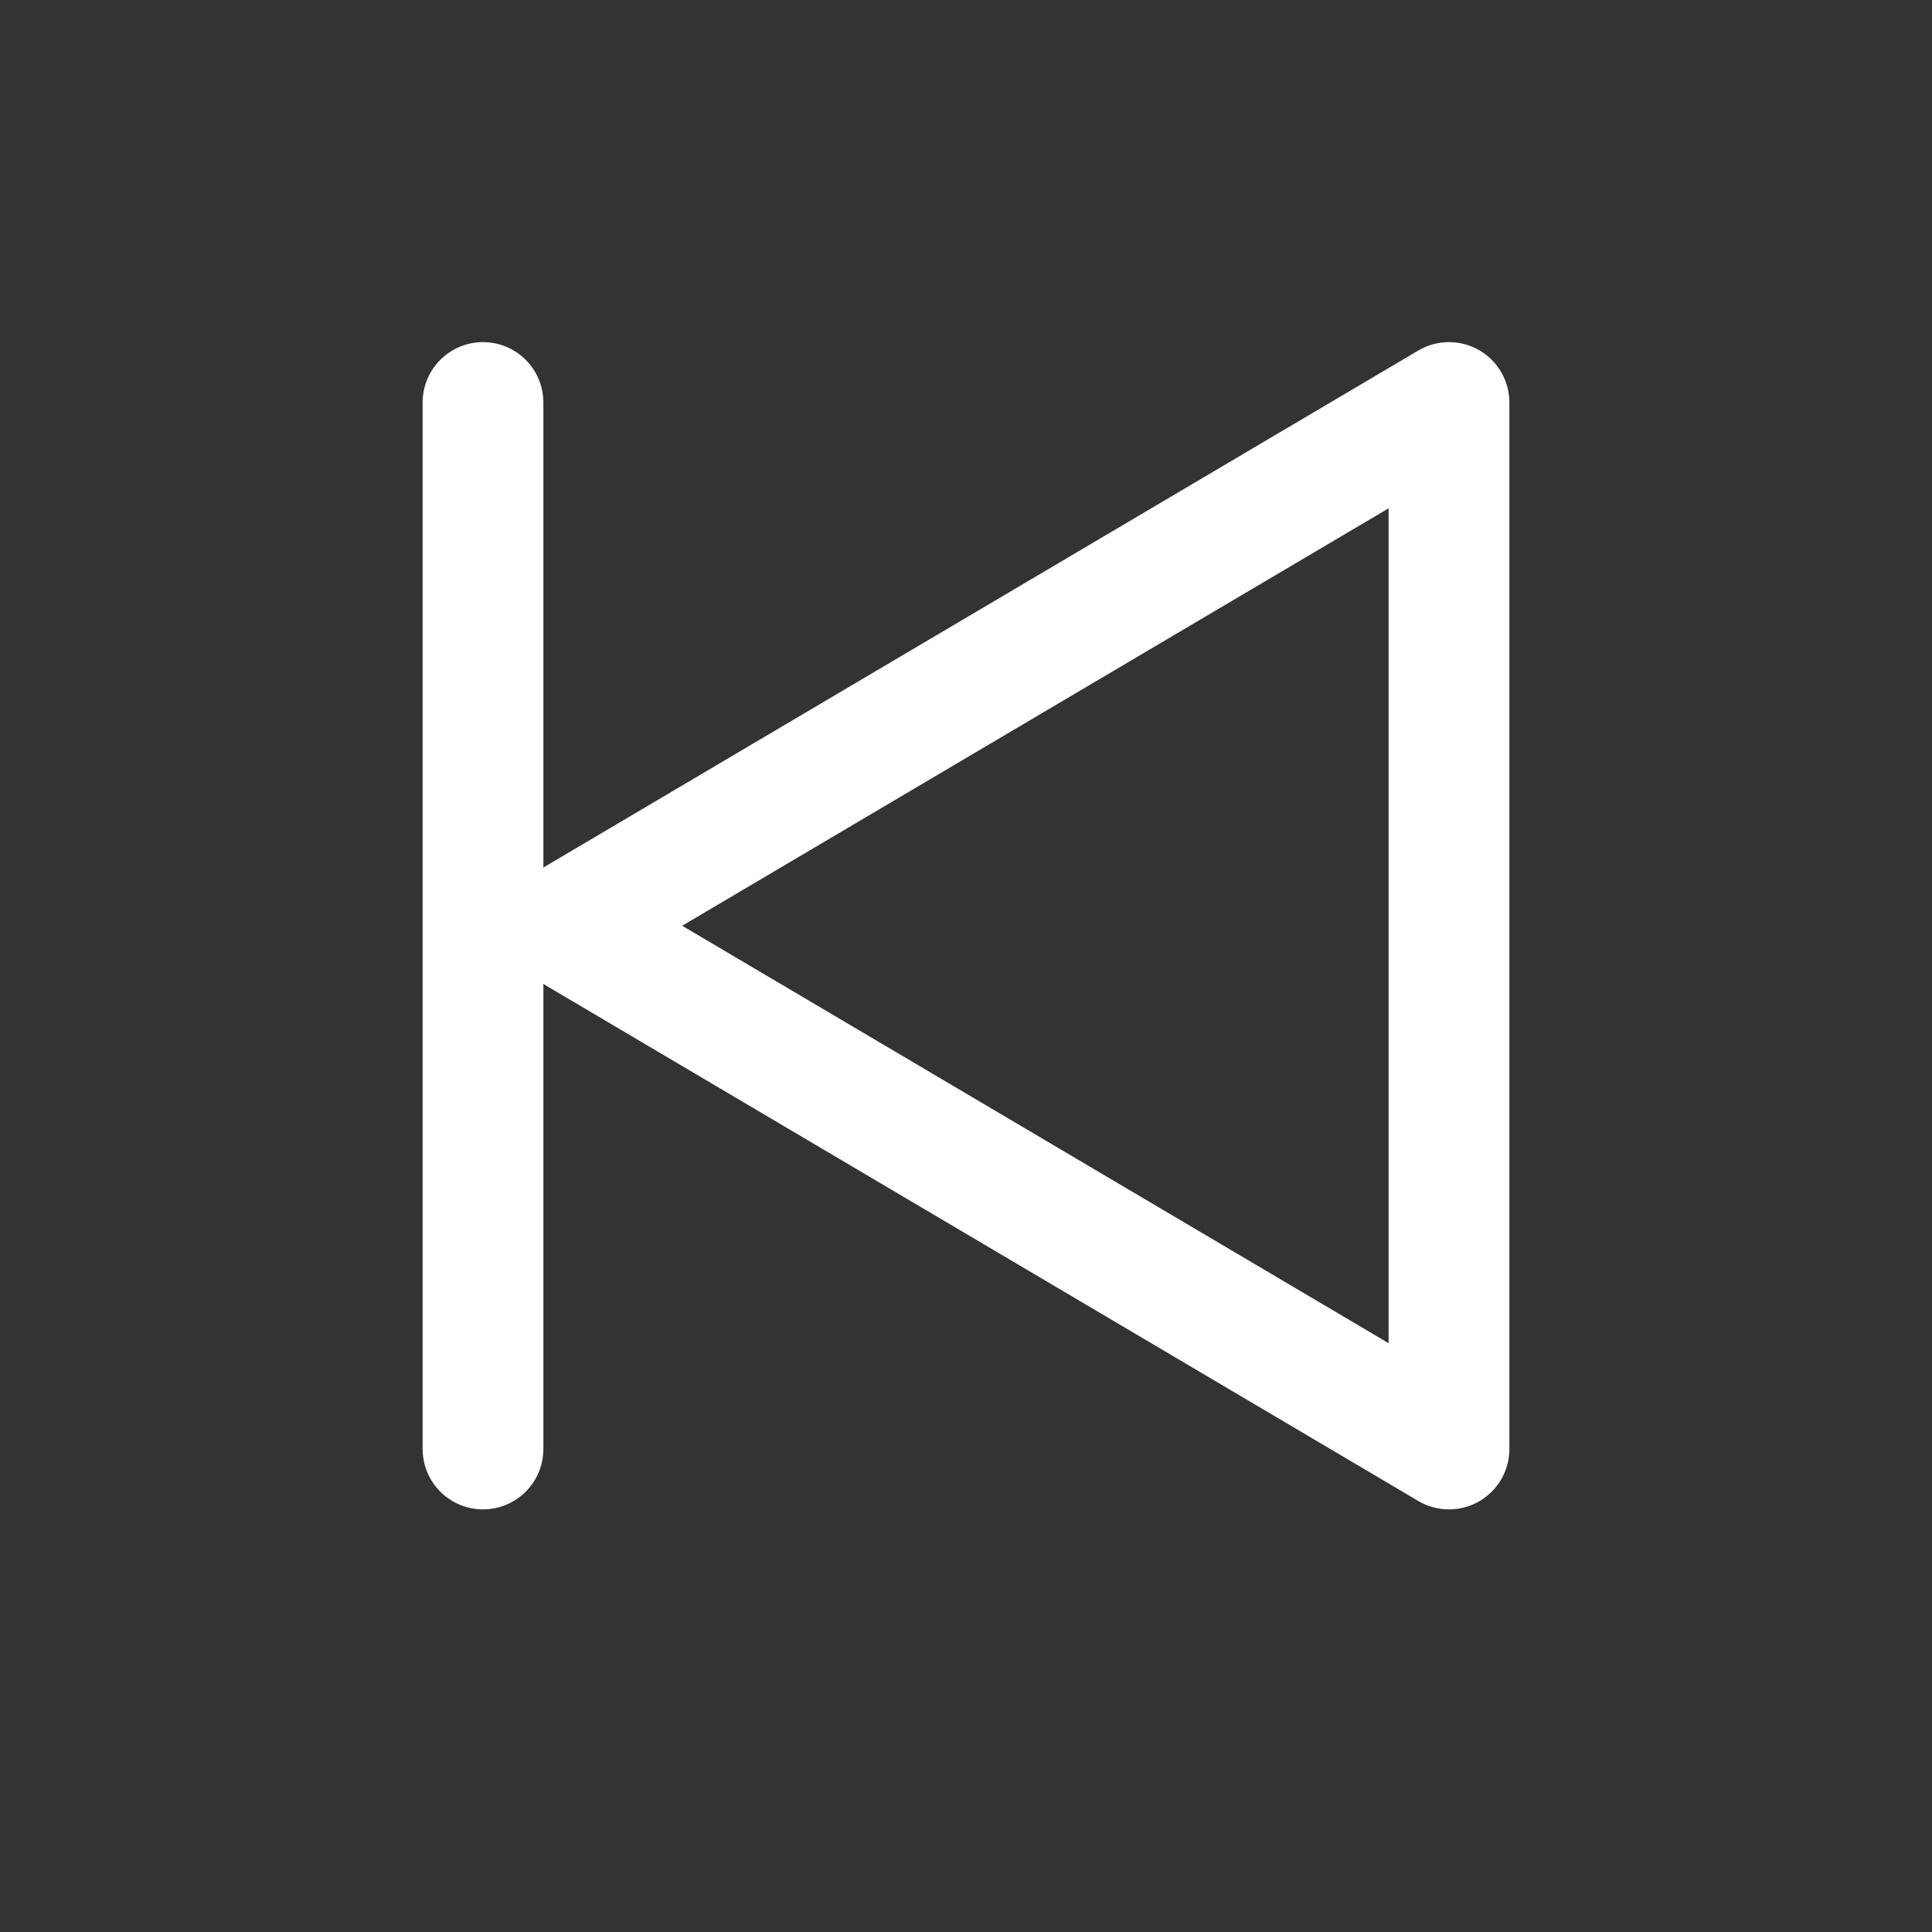 <svg role="img" xmlns="http://www.w3.org/2000/svg" width="32px" height="32px" viewBox="0 0 24 24" aria-labelledby="previousIconTitle" stroke="#ffffff" stroke-width="1.5" stroke-linecap="round" stroke-linejoin="round" fill="none" color="#ffffff"><rect x="0" y="0" width="24" height="24" fill="#333333" stroke="none"/> <title id="previousIconTitle">Previous</title> <path d="M7 11.5L18 18V5z"/> <path d="M6 18V5"/> </svg>
